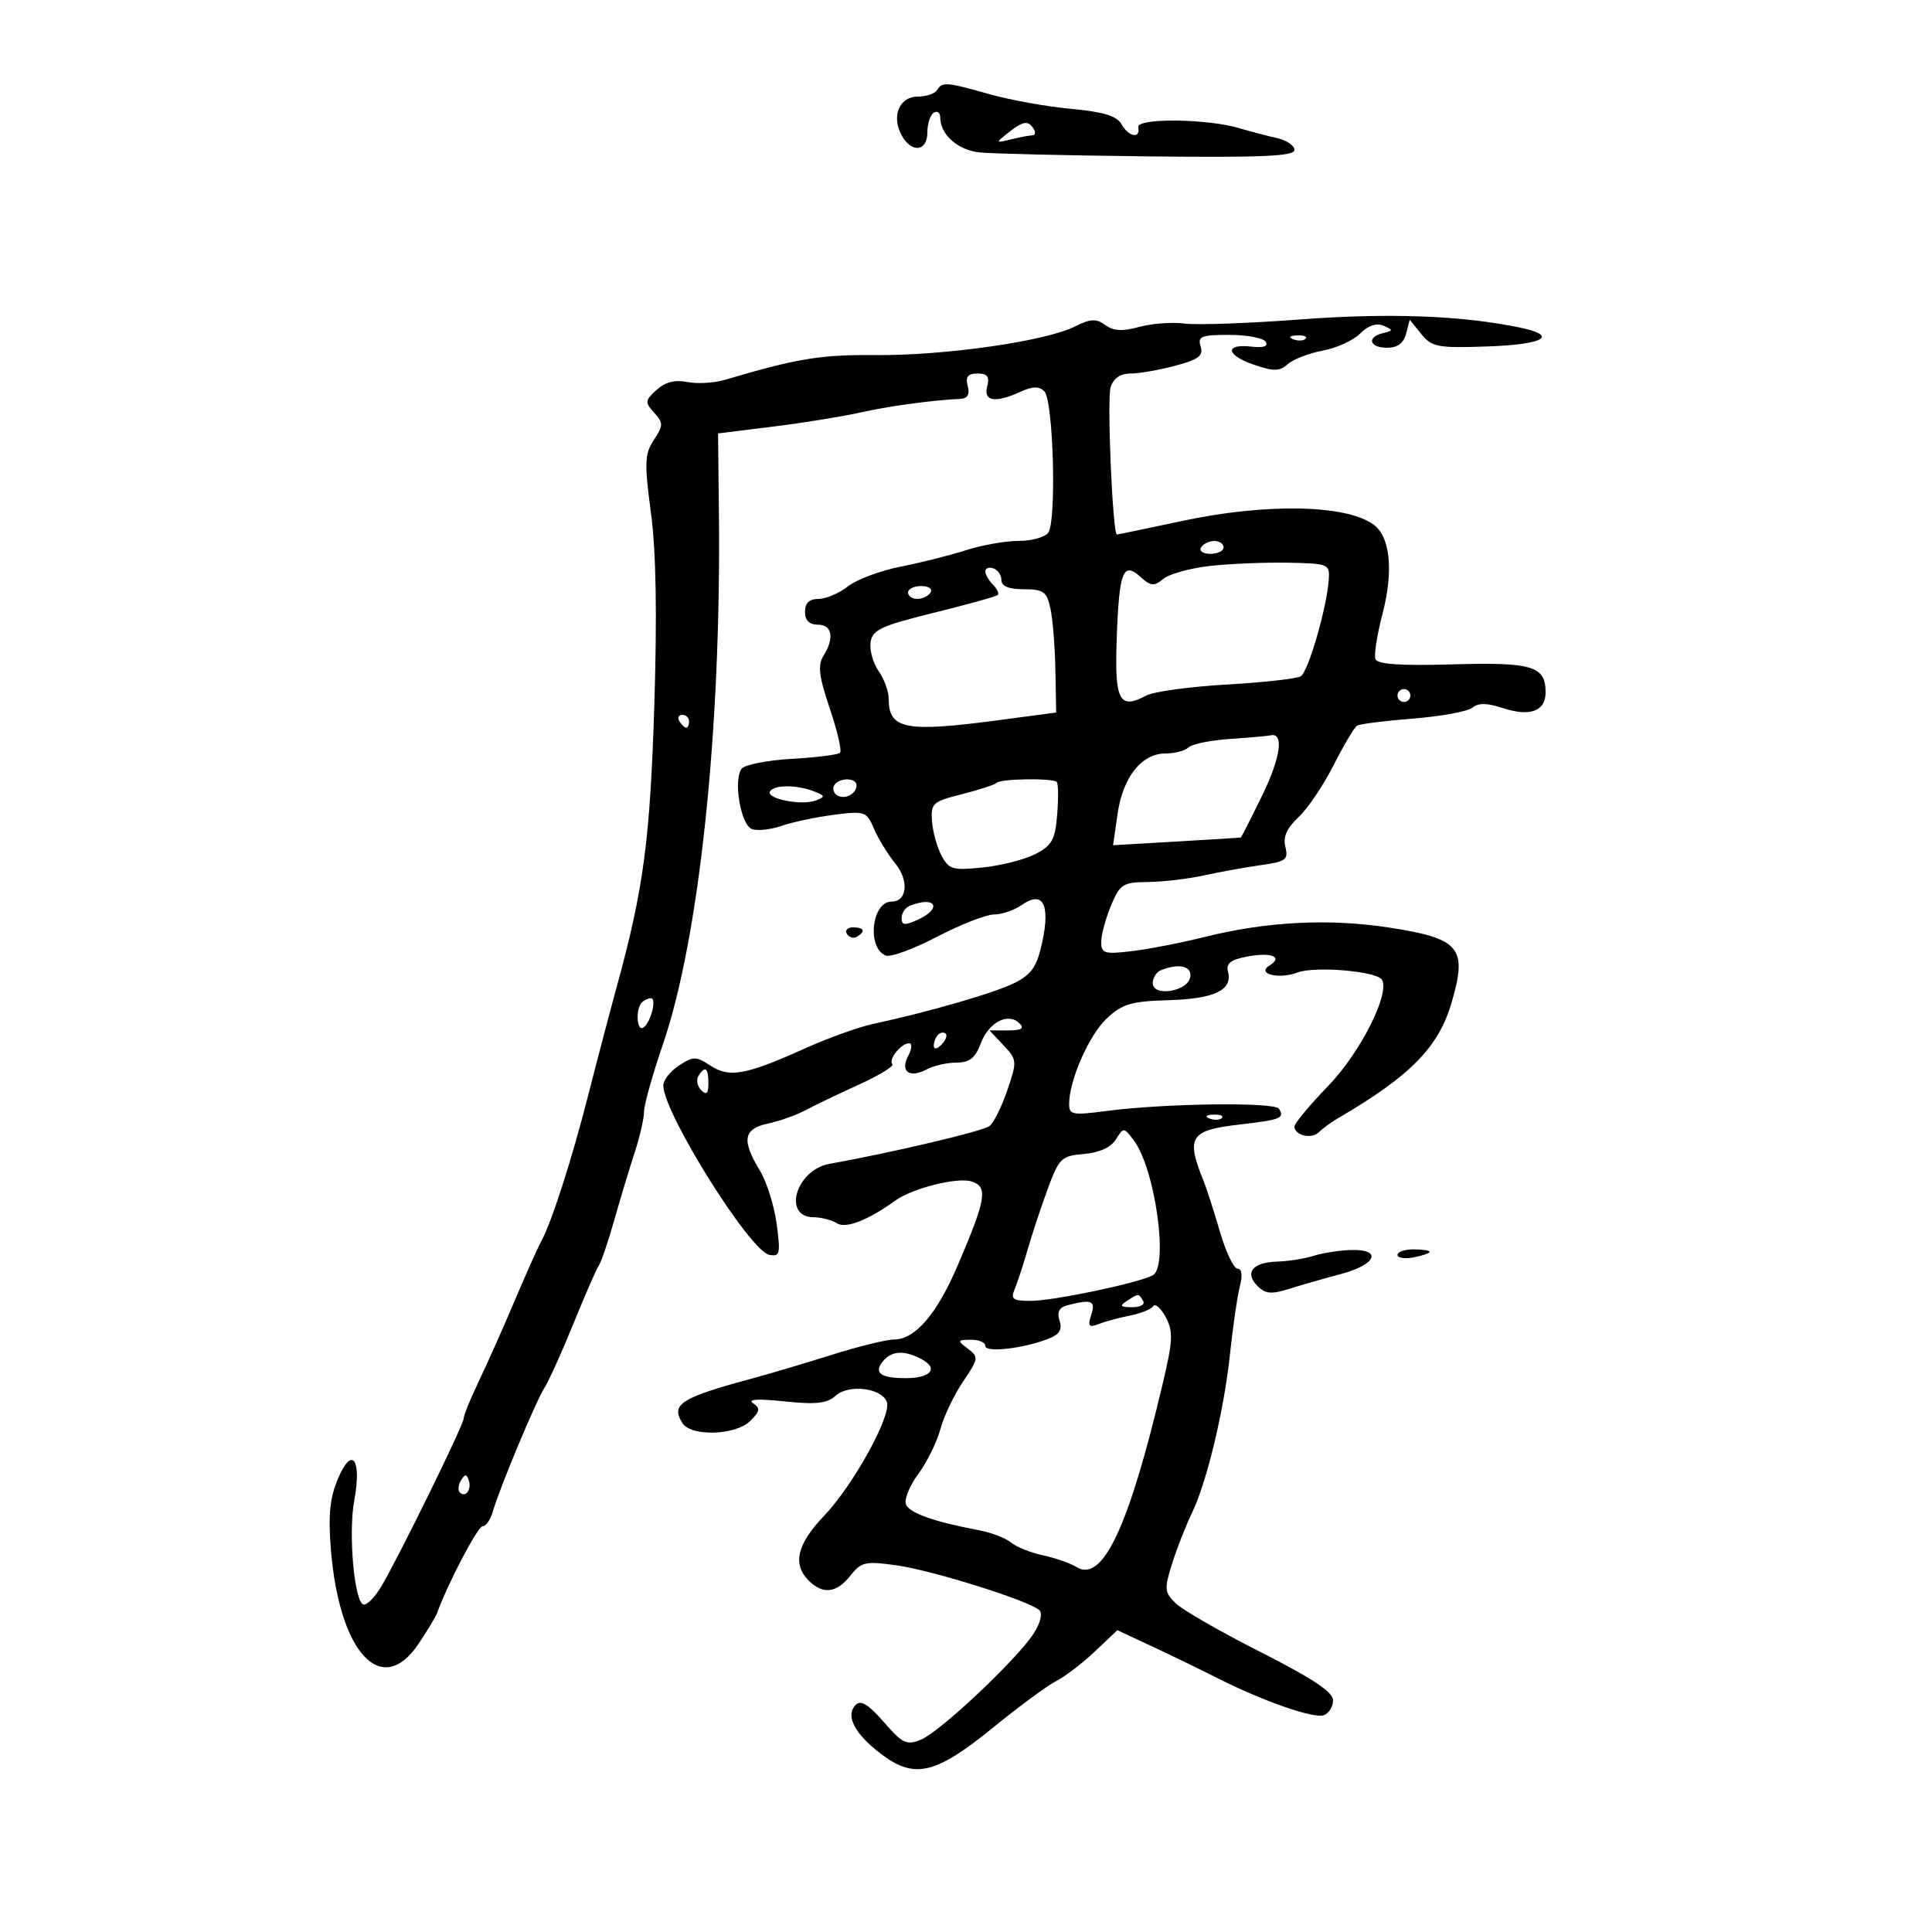 <svg xmlns="http://www.w3.org/2000/svg" width="300" height="300" viewBox="0 0 300 300" version="1.1">
	<path d="M 145.500 14 C 145.160 14.550, 143.814 15, 142.508 15 C 139.670 15, 138.396 18.004, 139.980 20.962 C 141.507 23.815, 144 23.565, 144 20.559 C 144 19.216, 144.450 17.840, 145 17.500 C 145.550 17.160, 146 17.498, 146 18.250 C 146 20.886, 148.726 23.307, 152.098 23.666 C 153.969 23.865, 165.738 24.143, 178.250 24.283 C 195.918 24.481, 201 24.259, 201 23.288 C 201 22.601, 199.762 21.764, 198.250 21.429 C 196.738 21.094, 194.150 20.414, 192.500 19.917 C 187.502 18.412, 176.459 18.295, 176.750 19.750 C 177.122 21.609, 175.246 21.262, 174.129 19.266 C 173.420 18, 171.316 17.363, 166.329 16.904 C 162.573 16.559, 156.891 15.539, 153.701 14.638 C 146.911 12.720, 146.320 12.674, 145.500 14 M 156.500 20.657 C 154.549 22.211, 154.561 22.235, 157 21.639 C 158.375 21.302, 159.864 21.021, 160.309 21.014 C 160.754 21.006, 160.840 20.550, 160.500 20 C 159.664 18.647, 158.857 18.779, 156.500 20.657 M 202 49.596 C 194.025 50.200, 185.905 50.491, 183.956 50.243 C 182.007 49.995, 178.827 50.230, 176.888 50.765 C 174.308 51.478, 172.898 51.399, 171.630 50.472 C 170.215 49.437, 169.340 49.482, 166.860 50.720 C 162.301 52.994, 146.726 55.223, 136 55.137 C 127.336 55.067, 123.893 55.633, 112.500 58.995 C 110.850 59.482, 108.247 59.627, 106.715 59.317 C 104.826 58.935, 103.295 59.328, 101.957 60.539 C 100.147 62.177, 100.115 62.469, 101.570 64.078 C 103.020 65.679, 103.016 66.046, 101.528 68.317 C 100.094 70.506, 100.040 71.859, 101.081 79.651 C 101.877 85.608, 102.047 95.363, 101.602 109.500 C 100.944 130.396, 99.937 137.984, 95.827 153 C 94.698 157.125, 92.685 164.775, 91.354 170 C 88.803 180.013, 85.629 189.885, 84.032 192.775 C 83.508 193.724, 81.652 197.875, 79.907 202 C 78.163 206.125, 75.670 211.722, 74.368 214.437 C 73.065 217.153, 72 219.773, 72 220.260 C 72 221.239, 61.902 241.823, 59.186 246.380 C 58.242 247.964, 57.027 249.215, 56.485 249.160 C 55.040 249.013, 54.052 238.216, 55.007 233.010 C 56.189 226.570, 54.675 224.475, 52.505 229.549 C 51.223 232.548, 50.950 235.187, 51.372 240.500 C 52.658 256.666, 59.265 263.811, 65 255.238 C 66.375 253.182, 67.662 251.050, 67.859 250.500 C 69.491 245.957, 74.183 237, 74.931 237 C 75.445 237, 76.157 235.987, 76.514 234.750 C 77.573 231.074, 83.137 217.727, 84.524 215.532 C 85.231 214.415, 87.271 209.900, 89.056 205.500 C 90.842 201.100, 92.611 197.050, 92.987 196.500 C 93.364 195.950, 94.436 192.800, 95.370 189.500 C 96.304 186.200, 97.730 181.475, 98.539 179 C 99.348 176.525, 100.008 173.653, 100.005 172.619 C 100.002 171.584, 101.328 166.859, 102.950 162.119 C 108.584 145.658, 111.992 113.392, 111.635 79.901 L 111.500 67.301 120 66.247 C 124.675 65.667, 130.750 64.688, 133.500 64.071 C 138.011 63.059, 144.775 62.135, 149.138 61.934 C 150.250 61.883, 150.614 61.240, 150.271 59.929 C 149.896 58.493, 150.284 58, 151.790 58 C 153.320 58, 153.685 58.487, 153.290 60 C 152.679 62.334, 154.527 62.628, 158.480 60.827 C 160.363 59.969, 161.352 59.952, 162.162 60.762 C 163.578 62.178, 164.085 81.078, 162.752 82.750 C 162.204 83.438, 160.123 83.998, 158.128 83.995 C 156.132 83.992, 152.475 84.641, 150 85.435 C 147.525 86.230, 142.940 87.384, 139.811 87.998 C 136.682 88.613, 133.011 89.990, 131.653 91.058 C 130.295 92.126, 128.243 93, 127.092 93 C 125.667 93, 125 93.637, 125 95 C 125 96.333, 125.667 97, 127 97 C 129.234 97, 129.599 99.069, 127.856 101.859 C 126.956 103.299, 127.169 105.043, 128.849 110.019 C 130.024 113.500, 130.740 116.593, 130.439 116.894 C 130.139 117.195, 126.780 117.617, 122.977 117.831 C 119.173 118.046, 115.659 118.735, 115.169 119.361 C 113.833 121.068, 115.010 128.066, 116.744 128.732 C 117.574 129.050, 119.658 128.827, 121.376 128.235 C 123.094 127.643, 126.754 126.871, 129.508 126.519 C 134.301 125.906, 134.567 125.999, 135.713 128.689 C 136.372 130.235, 137.852 132.647, 139.001 134.049 C 141.187 136.717, 140.879 140, 138.443 140 C 135.340 140, 134.575 147.239, 137.557 148.383 C 138.299 148.668, 141.885 147.348, 145.525 145.451 C 149.166 143.553, 153.138 142, 154.350 142 C 155.563 142, 157.507 141.333, 158.670 140.518 C 161.914 138.246, 163.103 140.378, 161.855 146.230 C 161.048 150.013, 160.236 151.245, 157.677 152.564 C 154.677 154.111, 144.357 157.112, 135.500 159.012 C 133.300 159.484, 128.575 161.187, 125 162.796 C 115.805 166.934, 113.258 167.399, 110.324 165.477 C 108.068 163.998, 107.655 163.996, 105.430 165.454 C 104.093 166.330, 103 167.724, 103 168.552 C 103 172.794, 116.437 194.268, 119.455 194.849 C 121.104 195.167, 121.217 194.695, 120.602 190.059 C 120.227 187.231, 119.040 183.473, 117.964 181.708 C 115.124 177.052, 115.439 175.279, 119.250 174.464 C 121.037 174.082, 123.625 173.166, 125 172.430 C 126.375 171.693, 130.116 169.899, 133.314 168.442 C 136.511 166.986, 138.878 165.545, 138.573 165.239 C 137.882 164.549, 139.916 162, 141.158 162 C 141.665 162, 141.609 162.861, 141.032 163.939 C 139.722 166.387, 141.224 167.486, 143.914 166.046 C 144.989 165.471, 147.062 165, 148.521 165 C 150.551 165, 151.440 164.295, 152.307 161.998 C 153.544 158.720, 156.561 157.161, 158.301 158.901 C 159.100 159.700, 158.615 160, 156.526 160 L 153.651 160 155.828 162.316 C 157.931 164.555, 157.951 164.787, 156.429 169.254 C 155.563 171.796, 154.325 174.306, 153.677 174.832 C 152.692 175.632, 138.959 178.884, 128.795 180.724 C 123.589 181.667, 121.439 188.980, 126.357 189.015 C 127.536 189.024, 129.155 189.445, 129.955 189.951 C 131.333 190.823, 134.786 189.482, 139 186.439 C 141.666 184.513, 148.654 182.755, 150.859 183.455 C 153.451 184.278, 153.142 186.154, 148.712 196.500 C 145.466 204.083, 142.091 208, 138.804 208 C 137.658 208, 133.295 209.076, 129.110 210.391 C 124.924 211.706, 119.475 213.327, 117 213.994 C 105.676 217.045, 104.108 218.037, 105.966 220.977 C 107.316 223.114, 114.253 222.890, 116.506 220.637 C 118.034 219.109, 118.098 218.668, 116.912 217.880 C 116.006 217.277, 117.747 217.178, 121.775 217.602 C 126.718 218.124, 128.417 217.935, 129.775 216.716 C 131.800 214.898, 136.877 215.517, 137.708 217.683 C 138.500 219.745, 132.489 230.648, 127.936 235.408 C 123.762 239.771, 123.028 242.885, 125.571 245.429 C 127.780 247.637, 129.910 247.385, 132.053 244.660 C 133.728 242.531, 134.370 242.387, 139.197 243.061 C 144.804 243.843, 159.878 248.580, 161.399 250.036 C 161.924 250.540, 161.540 252.059, 160.471 253.699 C 157.833 257.747, 145.935 268.942, 143 270.137 C 140.781 271.041, 140.133 270.733, 137.235 267.393 C 134.889 264.691, 133.664 263.936, 132.885 264.715 C 131.226 266.374, 132.674 269.205, 136.781 272.332 C 142.001 276.307, 145.270 275.538, 154.252 268.219 C 158.238 264.971, 162.625 261.739, 164 261.038 C 165.375 260.337, 168.075 258.272, 170 256.449 L 173.500 253.134 179 255.704 C 182.025 257.117, 186.525 259.300, 189 260.554 C 196.121 264.163, 204.042 266.921, 205.585 266.329 C 206.363 266.030, 207 264.985, 207 264.006 C 207 262.743, 203.737 260.577, 195.750 256.537 C 189.563 253.407, 183.634 250.002, 182.575 248.970 C 180.808 247.248, 180.761 246.740, 182.004 242.797 C 182.749 240.434, 184.122 236.925, 185.055 235 C 187.415 230.130, 190.095 218.908, 191.025 210 C 191.456 205.875, 192.129 201.263, 192.521 199.750 C 192.968 198.025, 192.836 197, 192.168 197 C 191.582 197, 190.348 194.412, 189.426 191.250 C 188.505 188.088, 187.385 184.600, 186.938 183.500 C 184.112 176.543, 184.758 175.503, 192.449 174.619 C 198.889 173.879, 199.509 173.632, 198.604 172.168 C 197.943 171.098, 180.849 171.321, 171.750 172.519 C 166.511 173.208, 166.001 173.108, 166.015 171.388 C 166.043 167.667, 169.137 160.675, 171.888 158.111 C 174.272 155.890, 175.695 155.471, 181.422 155.309 C 188.558 155.106, 191.428 153.743, 190.687 150.909 C 190.341 149.590, 191.062 149.023, 193.719 148.525 C 197.436 147.827, 199.293 148.583, 197.137 149.915 C 195.033 151.216, 198.570 152.114, 201.464 151.014 C 204.166 149.987, 213.758 150.799, 214.577 152.124 C 215.887 154.243, 211.233 163.459, 206.250 168.614 C 203.363 171.602, 201 174.438, 201 174.916 C 201 176.314, 203.662 176.938, 204.794 175.806 C 205.365 175.235, 206.705 174.258, 207.773 173.634 C 219.044 167.049, 223.388 162.618, 225.418 155.635 C 227.884 147.153, 226.717 145.745, 215.820 144.050 C 206.429 142.589, 196.695 143.081, 187 145.506 C 183.425 146.400, 178.363 147.384, 175.750 147.693 C 171.476 148.198, 171 148.054, 171 146.249 C 171 145.147, 171.681 142.614, 172.513 140.622 C 173.910 137.281, 174.355 136.997, 178.263 136.956 C 180.594 136.932, 184.525 136.468, 187 135.924 C 189.475 135.380, 193.446 134.662, 195.824 134.329 C 199.667 133.791, 200.086 133.478, 199.594 131.517 C 199.204 129.966, 199.806 128.597, 201.620 126.906 C 203.039 125.582, 205.495 121.945, 207.078 118.823 C 208.660 115.700, 210.303 112.935, 210.728 112.678 C 211.152 112.420, 215.067 111.926, 219.427 111.580 C 223.787 111.234, 227.932 110.471, 228.638 109.885 C 229.549 109.129, 230.907 109.144, 233.309 109.937 C 237.554 111.338, 240 110.453, 240 107.515 C 240 103.423, 237.936 102.801, 225.552 103.163 C 217.497 103.398, 213.886 103.153, 213.579 102.349 C 213.337 101.715, 213.824 98.572, 214.662 95.363 C 216.410 88.669, 215.890 83.375, 213.296 81.465 C 209.064 78.347, 196.634 78.105, 183.591 80.887 C 178.141 82.049, 173.571 83, 173.437 83 C 172.772 83, 171.871 61.982, 172.457 60.135 C 172.903 58.730, 173.962 58, 175.553 58 C 176.883 58, 180.003 57.456, 182.487 56.792 C 186.126 55.819, 186.892 55.236, 186.434 53.792 C 185.939 52.232, 186.514 52, 190.874 52 C 193.628 52, 196.182 52.485, 196.548 53.078 C 196.981 53.778, 196.210 54.041, 194.357 53.828 C 190.128 53.342, 190.324 55.125, 194.663 56.617 C 197.806 57.698, 198.693 57.685, 199.968 56.542 C 200.811 55.787, 203.249 54.845, 205.387 54.448 C 207.525 54.051, 210.147 52.853, 211.214 51.786 C 212.465 50.535, 213.749 50.106, 214.827 50.577 C 216.366 51.251, 216.360 51.343, 214.750 51.728 C 212.164 52.347, 212.625 54, 215.383 54 C 216.988 54, 217.952 53.291, 218.335 51.829 L 218.902 49.658 220.701 51.875 C 222.343 53.899, 223.240 54.067, 231 53.796 C 239.808 53.489, 242.105 52.131, 235.971 50.856 C 226.975 48.987, 215.611 48.566, 202 49.596 M 200.813 52.683 C 201.534 52.972, 202.397 52.936, 202.729 52.604 C 203.061 52.272, 202.471 52.036, 201.417 52.079 C 200.252 52.127, 200.015 52.364, 200.813 52.683 M 186.500 85 C 186.160 85.550, 186.809 86, 187.941 86 C 189.073 86, 190 85.550, 190 85 C 190 84.450, 189.352 84, 188.559 84 C 187.766 84, 186.840 84.450, 186.500 85 M 187.904 87.877 C 184.826 88.220, 181.555 89.125, 180.635 89.888 C 179.195 91.083, 178.701 91.039, 177.081 89.573 C 174.385 87.133, 173.775 88.725, 173.401 99.178 C 173.057 108.807, 173.801 110.247, 177.965 108.018 C 179.132 107.394, 184.760 106.618, 190.472 106.295 C 196.183 105.971, 201.363 105.394, 201.982 105.011 C 203.156 104.286, 206.041 94.330, 206.332 90 C 206.494 87.584, 206.282 87.496, 200 87.377 C 196.425 87.309, 190.982 87.534, 187.904 87.877 M 153 88.717 C 153 89.203, 153.532 90.132, 154.183 90.783 C 154.834 91.434, 155.172 92.156, 154.933 92.387 C 154.695 92.618, 150.225 93.863, 145 95.153 C 136.785 97.182, 135.457 97.802, 135.182 99.735 C 135.008 100.964, 135.570 102.976, 136.432 104.207 C 137.295 105.438, 138 107.380, 138 108.523 C 138 113.252, 140.609 113.754, 155.137 111.820 L 164 110.640 163.882 104.070 C 163.817 100.456, 163.471 96.150, 163.113 94.500 C 162.541 91.866, 162.037 91.500, 158.984 91.500 C 156.651 91.500, 155.505 91.033, 155.503 90.083 C 155.501 89.304, 154.938 88.479, 154.250 88.250 C 153.563 88.021, 153 88.231, 153 88.717 M 141 92 C 141 92.550, 141.648 93, 142.441 93 C 143.234 93, 144.160 92.550, 144.500 92 C 144.840 91.450, 144.191 91, 143.059 91 C 141.927 91, 141 91.450, 141 92 M 217 108 C 217 108.550, 217.450 109, 218 109 C 218.550 109, 219 108.550, 219 108 C 219 107.450, 218.550 107, 218 107 C 217.450 107, 217 107.450, 217 108 M 105.500 112 C 105.840 112.550, 106.316 113, 106.559 113 C 106.802 113, 107 112.550, 107 112 C 107 111.450, 106.523 111, 105.941 111 C 105.359 111, 105.160 111.450, 105.500 112 M 191 114.742 C 187.975 114.947, 185.072 115.539, 184.550 116.057 C 184.028 116.576, 182.418 117, 180.974 117 C 177.268 117, 174.358 120.669, 173.539 126.373 L 172.840 131.247 182.670 130.675 C 188.077 130.361, 192.575 130.080, 192.667 130.052 C 192.758 130.023, 194.264 127.063, 196.013 123.473 C 198.872 117.605, 199.408 113.682, 197.281 114.185 C 196.852 114.287, 194.025 114.538, 191 114.742 M 129.543 121.931 C 129.226 122.443, 129.425 123.144, 129.984 123.490 C 131.177 124.227, 133 123.291, 133 121.941 C 133 120.724, 130.293 120.716, 129.543 121.931 M 154.785 121.549 C 154.483 121.850, 152.046 122.647, 149.368 123.319 C 144.822 124.461, 144.514 124.738, 144.719 127.521 C 144.840 129.159, 145.506 131.565, 146.200 132.866 C 147.343 135.010, 147.947 135.182, 152.619 134.700 C 155.455 134.407, 159.129 133.467, 160.785 132.611 C 163.356 131.281, 163.847 130.386, 164.160 126.457 C 164.361 123.928, 164.332 121.666, 164.096 121.429 C 163.468 120.801, 155.429 120.904, 154.785 121.549 M 119.575 122.878 C 118.871 124.019, 124.472 125.140, 126.666 124.298 C 128.184 123.715, 128.160 123.574, 126.427 122.895 C 123.736 121.841, 120.222 121.832, 119.575 122.878 M 141.250 140.662 C 140.563 140.940, 140 141.795, 140 142.562 C 140 143.687, 140.484 143.737, 142.500 142.818 C 146.425 141.030, 145.271 139.040, 141.250 140.662 M 131.510 145.016 C 131.856 145.575, 132.557 145.774, 133.069 145.457 C 134.456 144.600, 134.198 144, 132.441 144 C 131.584 144, 131.165 144.457, 131.510 145.016 M 180.250 150.662 C 179.563 150.940, 179 151.834, 179 152.650 C 179 154.829, 184.389 153.995, 184.815 151.750 C 185.144 150.013, 183.079 149.521, 180.250 150.662 M 99.667 155.667 C 98.669 156.664, 98.862 160.203, 99.879 159.575 C 101.026 158.866, 102.034 155, 101.073 155 C 100.666 155, 100.033 155.300, 99.667 155.667 M 145.667 160.667 C 145.300 161.033, 145 161.798, 145 162.367 C 145 162.993, 145.466 162.934, 146.183 162.217 C 146.834 161.566, 147.134 160.801, 146.850 160.517 C 146.566 160.232, 146.033 160.300, 145.667 160.667 M 108.446 167.087 C 108.077 167.685, 108.275 168.675, 108.887 169.287 C 109.704 170.104, 110 169.815, 110 168.200 C 110 165.785, 109.481 165.413, 108.446 167.087 M 187.813 173.683 C 188.534 173.972, 189.397 173.936, 189.729 173.604 C 190.061 173.272, 189.471 173.036, 188.417 173.079 C 187.252 173.127, 187.015 173.364, 187.813 173.683 M 173.273 176.934 C 172.503 178.167, 170.697 178.990, 168.322 179.188 C 164.836 179.479, 164.458 179.839, 162.733 184.500 C 161.716 187.250, 160.298 191.525, 159.582 194 C 158.867 196.475, 157.945 199.287, 157.534 200.250 C 156.910 201.709, 157.321 202, 160 202 C 163.585 202, 176.672 199.260, 179 198.022 C 181.505 196.690, 179.362 181.458, 176.053 177.070 C 174.511 175.026, 174.466 175.024, 173.273 176.934 M 204 195 C 202.625 195.440, 200.064 195.845, 198.309 195.900 C 194.487 196.020, 193.201 197.629, 195.272 199.700 C 196.483 200.911, 197.443 200.999, 200.140 200.144 C 201.988 199.559, 205.637 198.513, 208.250 197.821 C 213.734 196.369, 214.710 193.948, 209.750 194.100 C 207.963 194.155, 205.375 194.560, 204 195 M 217 194.861 C 217 195.335, 218.125 195.508, 219.500 195.245 C 220.875 194.982, 222 194.594, 222 194.383 C 222 194.173, 220.875 194, 219.500 194 C 218.125 194, 217 194.388, 217 194.861 M 175 202 C 173.793 202.780, 173.951 202.972, 175.809 202.985 C 177.097 202.993, 177.845 202.558, 177.500 202 C 176.757 200.798, 176.861 200.798, 175 202 M 165.708 202.697 C 164.465 203.020, 164.103 203.749, 164.526 205.081 C 164.974 206.492, 164.501 207.239, 162.734 207.911 C 158.729 209.434, 153 210.071, 153 208.995 C 153 208.448, 151.988 208.014, 150.750 208.032 C 148.640 208.062, 148.611 208.148, 150.293 209.424 C 151.996 210.715, 151.959 210.972, 149.545 214.529 C 148.147 216.589, 146.562 219.912, 146.023 221.914 C 145.484 223.915, 143.940 227.048, 142.591 228.876 C 141.243 230.704, 140.379 232.825, 140.673 233.589 C 141.191 234.939, 145.002 236.290, 152.054 237.623 C 153.950 237.981, 156.175 238.838, 157 239.526 C 157.825 240.214, 160.060 241.110, 161.967 241.516 C 163.874 241.922, 166.200 242.733, 167.136 243.317 C 171.200 245.855, 175.272 237.200, 180.561 214.790 C 182.133 208.131, 182.194 206.731, 181.011 204.521 C 180.258 203.113, 179.385 202.350, 179.071 202.824 C 178.757 203.298, 177.150 203.950, 175.500 204.273 C 173.850 204.596, 171.661 205.185, 170.635 205.581 C 169.070 206.186, 168.879 205.955, 169.452 204.151 C 170.152 201.946, 169.531 201.704, 165.708 202.697 M 137.131 211.342 C 135.616 213.168, 136.705 214, 140.608 214 C 144.541 214, 145.804 212.501, 143.094 211.050 C 140.445 209.632, 138.470 209.729, 137.131 211.342 M 71.583 229.866 C 71.152 230.563, 71.070 231.403, 71.400 231.733 C 72.295 232.628, 73.271 231.312, 72.787 229.862 C 72.449 228.846, 72.213 228.846, 71.583 229.866" stroke="none" fill="black" fill-rule="evenodd"/>
</svg>